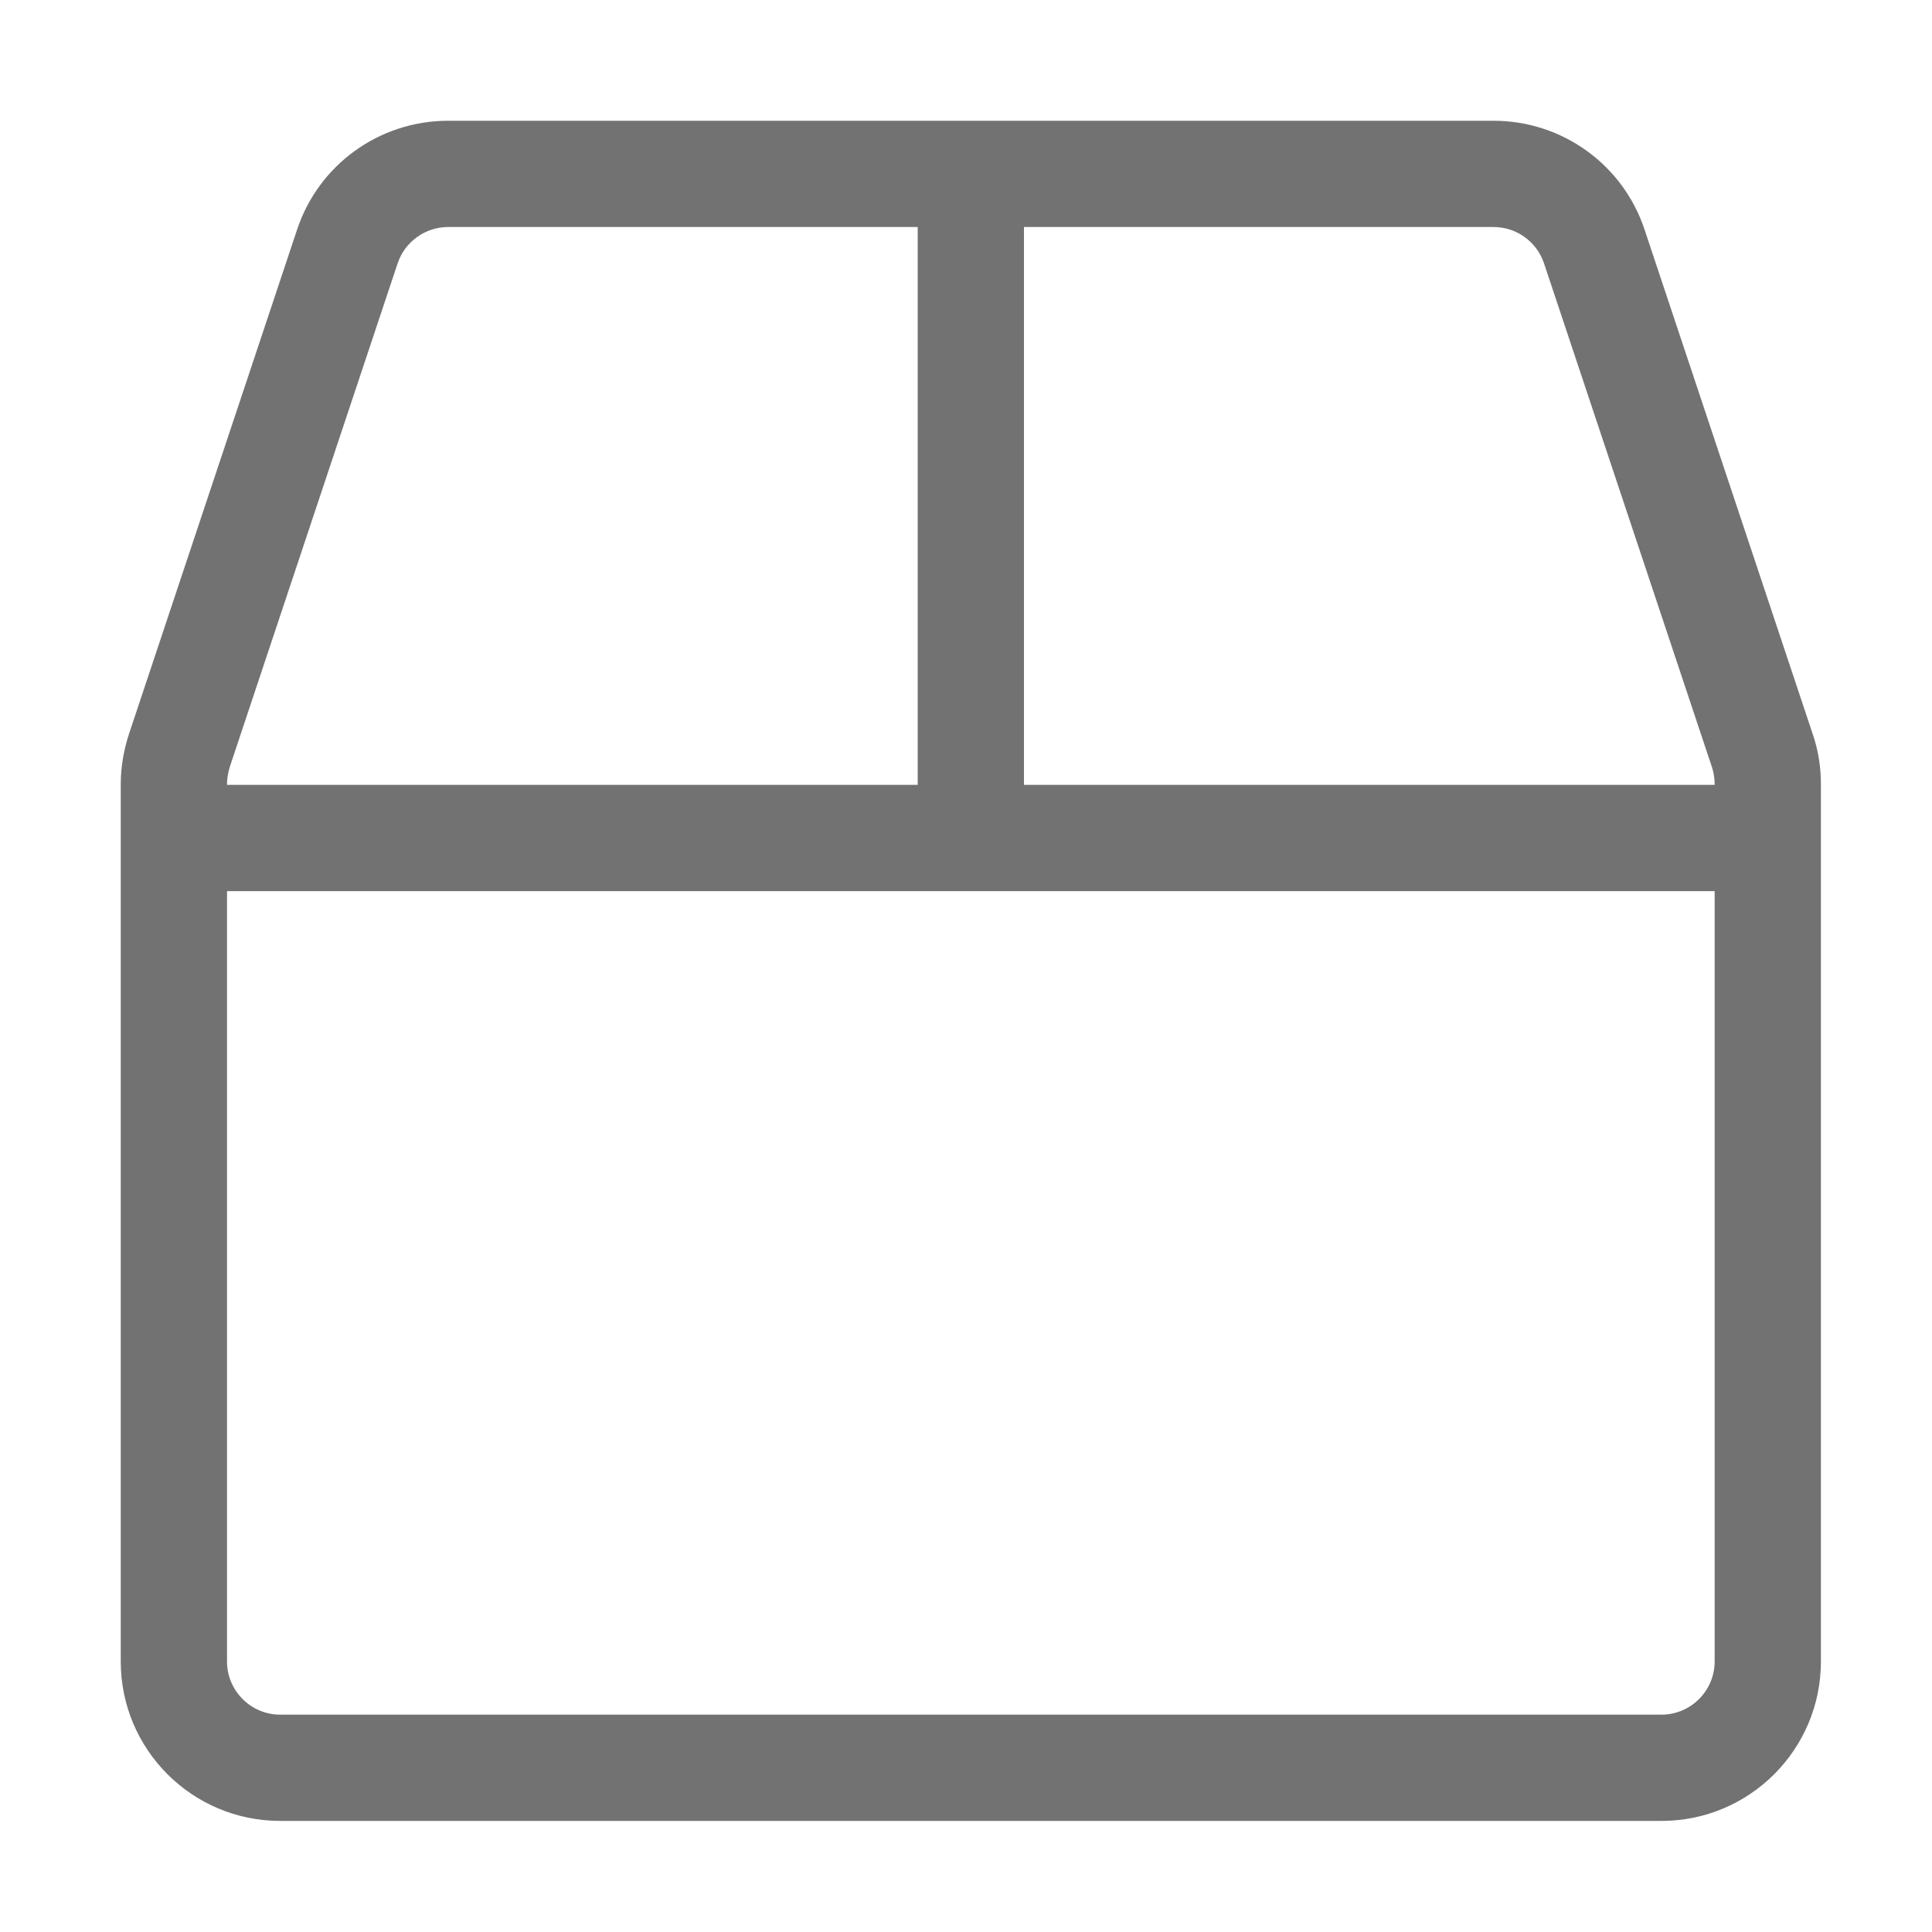 ﻿<?xml version='1.0' encoding='UTF-8'?>
<svg viewBox="-2 -2 32 32" xmlns="http://www.w3.org/2000/svg">
  <g transform="matrix(0.055, 0, 0, 0.055, 0, 0)">
    <path d="M509.5, 184.6L458.9, 32.8C452.4, 13.2 434.1, 0 413.4, 0L98.6, 0C77.9, 0 59.6, 13.2 53.1, 32.8L2.5, 184.6C0.9, 189.5 0, 194.6 0, 199.8L0, 464C0, 490.5 21.5, 512 48, 512L464, 512C490.5, 512 512, 490.5 512, 464L512, 199.8C512, 194.6 511.2, 189.5 509.5, 184.6zM32, 199.8C32, 198.1 32.3, 196.4 32.8, 194.7L83.4, 42.9C85.6, 36.4 91.7, 32 98.6, 32L240, 32L240, 200L32, 200L32, 199.8zM480, 464C480, 472.8 472.8, 480 464, 480L48, 480C39.2, 480 32, 472.8 32, 464L32, 232L480, 232L480, 464zM480, 200L272, 200L272, 32L413.4, 32C420.3, 32 426.4, 36.4 428.6, 42.9L479.2, 194.7C479.7, 196.3 480, 198 480, 199.8L480, 200z" fill="#727272" fill-opacity="1" class="Black" />
  </g>
</svg>